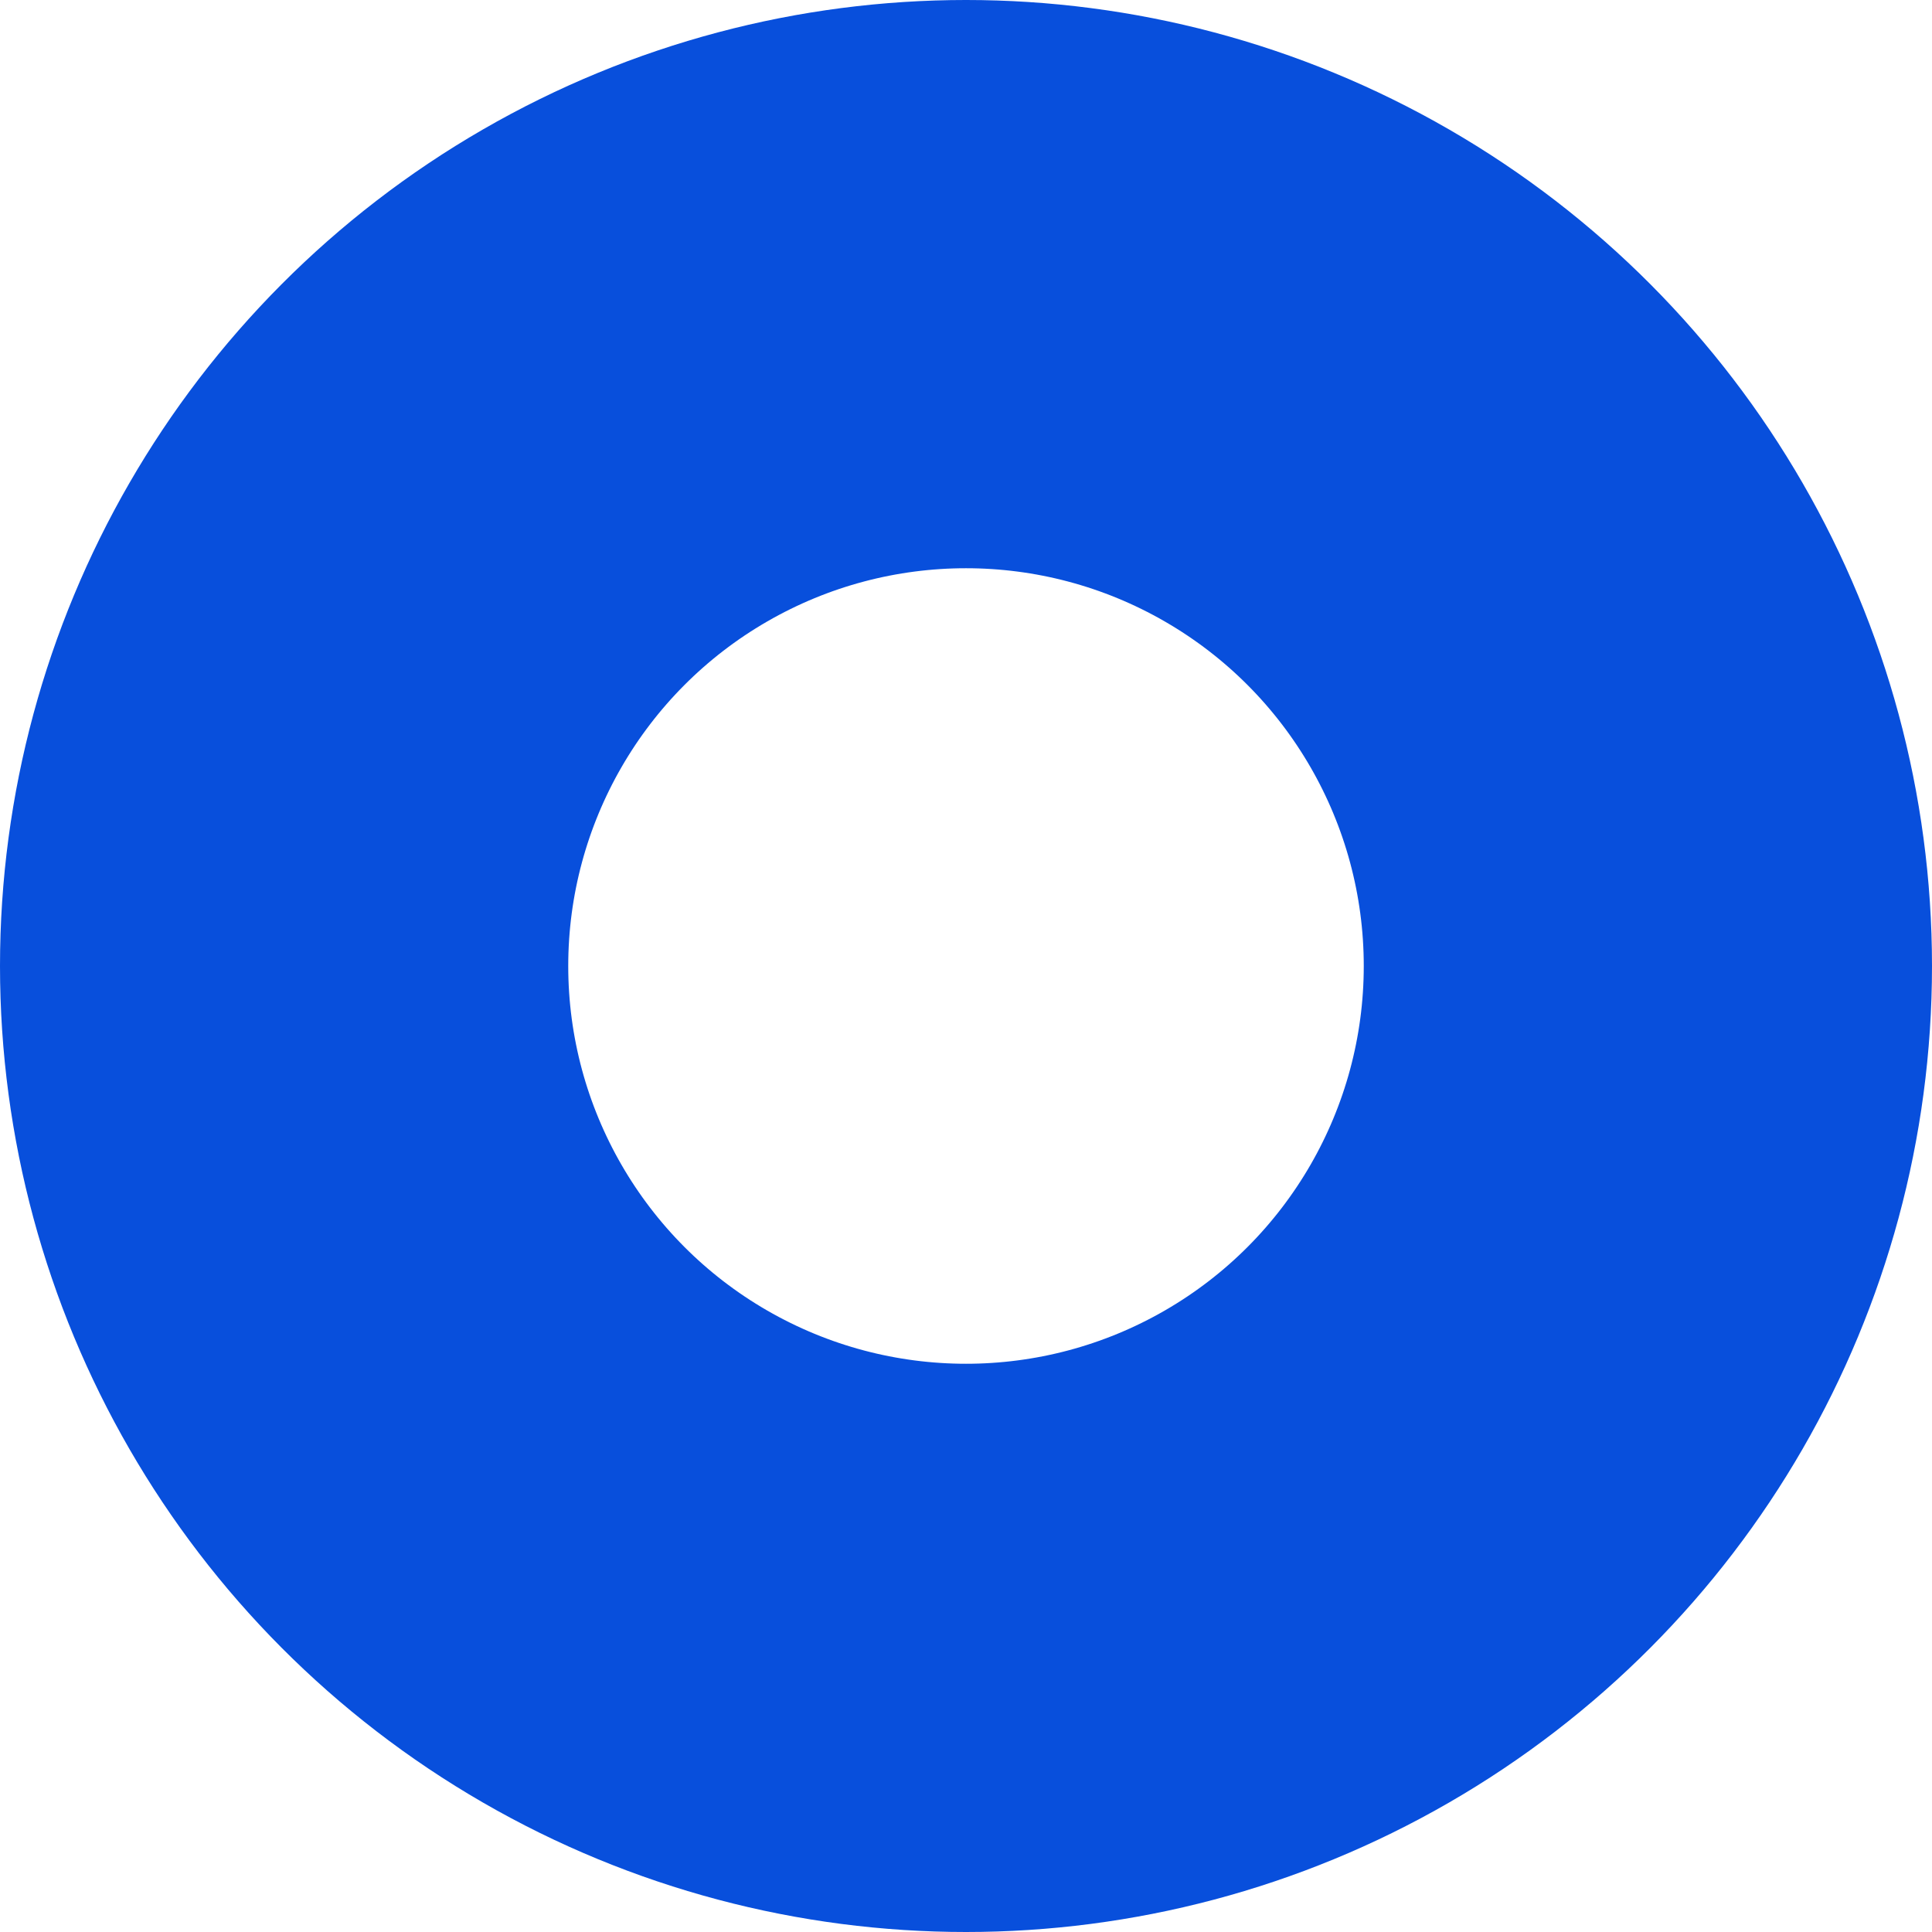 <svg xmlns="http://www.w3.org/2000/svg" width="17" height="17" viewBox="0 0 17 17">
  <g id="Ellipse_13" data-name="Ellipse 13" fill="none" stroke="#084fdc" stroke-width="5">
    <circle cx="8.5" cy="8.5" r="8.5" stroke="none"/>
    <circle cx="8.5" cy="8.5" r="6" fill="none"/>
  </g>
</svg>
